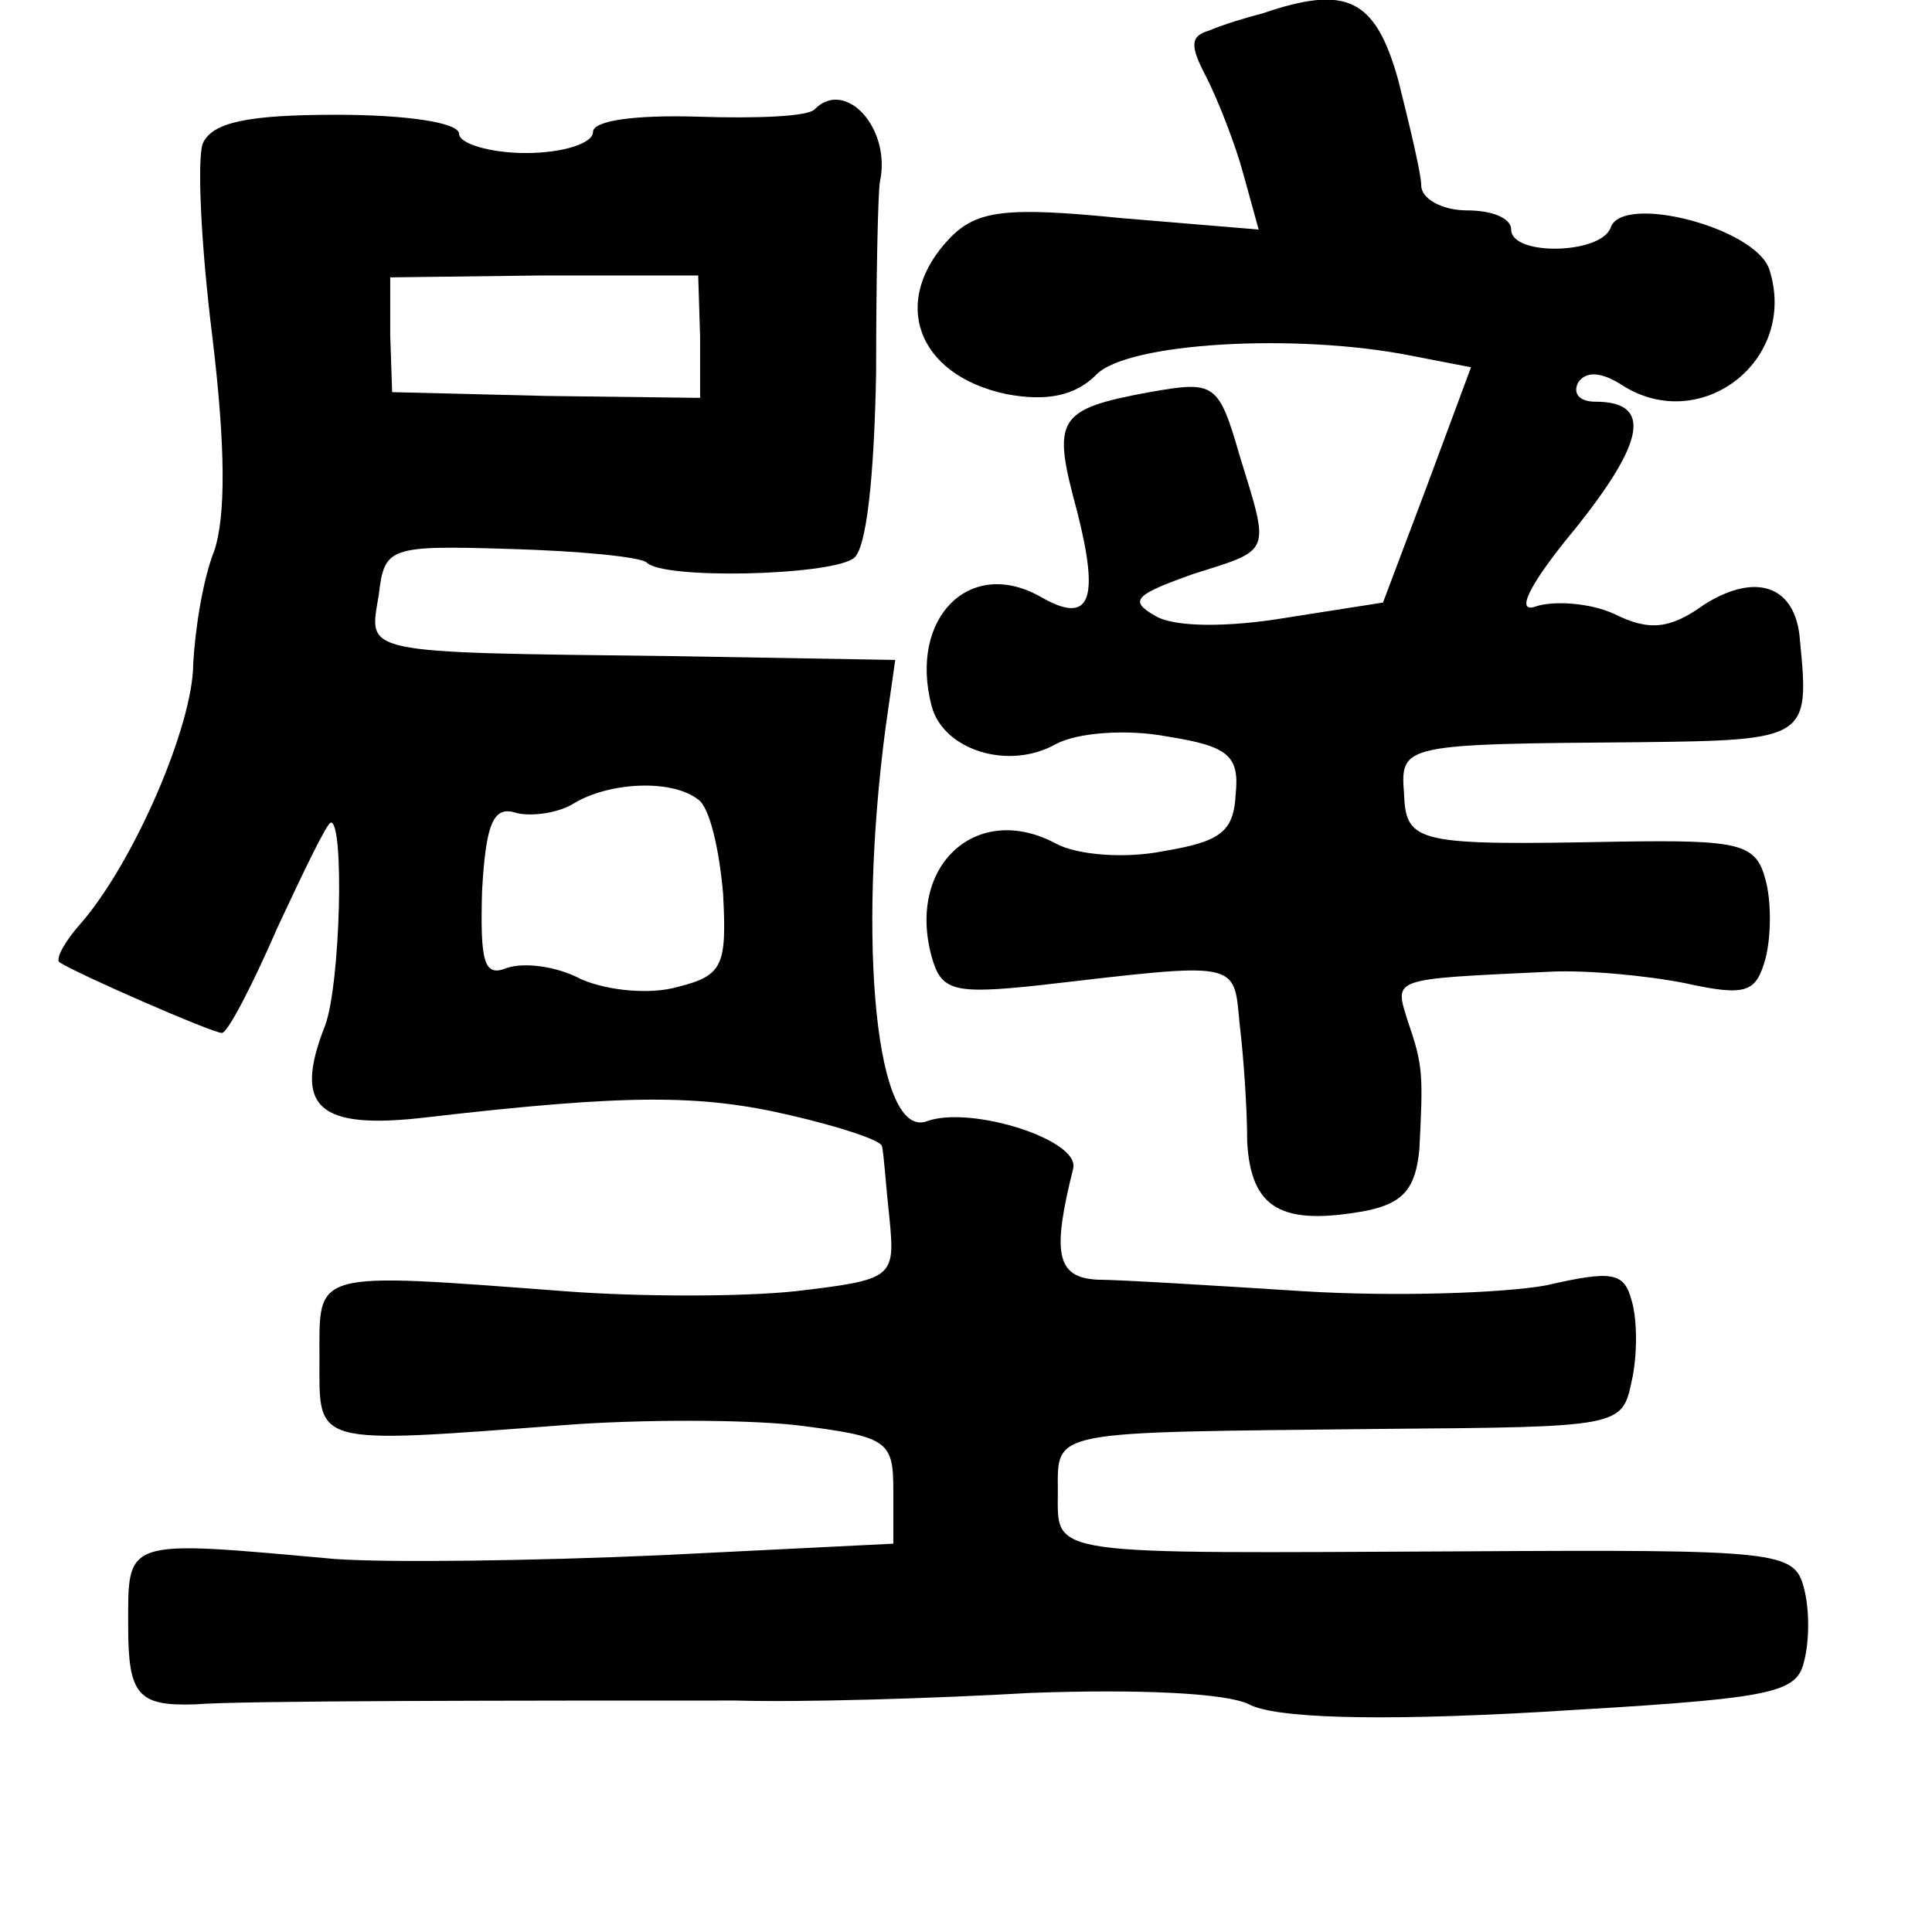 <?xml version="1.0" standalone="no"?>
<!DOCTYPE svg PUBLIC "-//W3C//DTD SVG 20010904//EN"
 "http://www.w3.org/TR/2001/REC-SVG-20010904/DTD/svg10.dtd">
<svg version="1.0" xmlns="http://www.w3.org/2000/svg"
 width="101pt" height="101pt" viewBox="0 0 101 101"
 preserveAspectRatio="xMidYMid meet">
<g transform="translate(0,101) scale(0.1,-0.1)"
fill="#000000" stroke="none">
<path d="M660 1003 c-8 -2 -21 -6 -28 -9 -10 -3 -10 -8 -1 -25 6 -12 15 -35
19 -50 l8 -29 -72 6 c-60 6 -75 4 -89 -10 -32 -33 -18 -72 29 -82 21 -4 36 -1
47 10 16 17 105 22 165 10 l31 -6 -23 -62 -23 -61 -51 -8 c-30 -5 -58 -5 -68
1 -14 8 -11 11 20 22 41 13 40 10 24 62 -11 38 -13 39 -47 33 -49 -9 -51 -14
-38 -62 12 -47 7 -60 -19 -45 -37 21 -69 -11 -57 -57 6 -23 40 -34 65 -20 11
6 37 8 58 4 32 -5 38 -10 36 -30 -1 -20 -8 -25 -38 -30 -20 -4 -45 -2 -56 4
-41 22 -78 -11 -65 -59 5 -18 11 -20 57 -15 104 12 101 13 104 -20 2 -16 4
-44 4 -62 2 -35 18 -44 62 -36 20 4 26 12 28 32 2 39 2 44 -6 67 -7 23 -10 22
74 26 19 1 51 -2 71 -6 32 -7 37 -5 42 13 3 12 3 30 0 41 -5 19 -13 21 -77 20
-105 -2 -111 -1 -112 25 -2 26 -1 26 124 27 87 1 88 2 83 53 -2 29 -23 36 -50
19 -18 -13 -29 -14 -47 -5 -13 6 -32 7 -41 4 -11 -4 -4 11 20 40 37 46 41 67
11 67 -8 0 -12 4 -9 10 4 6 12 6 24 -2 41 -25 91 14 76 61 -7 22 -77 40 -83
22 -5 -14 -52 -15 -52 -1 0 6 -10 10 -23 10 -13 0 -24 6 -24 13 0 6 -6 31 -12
55 -12 43 -27 50 -71 35z"/>
<path d="M426 953 c-3 -4 -31 -5 -61 -4 -33 1 -55 -2 -55 -8 0 -6 -16 -11 -35
-11 -19 0 -35 5 -35 10 0 6 -28 10 -64 10 -47 0 -65 -4 -70 -15 -3 -8 -1 -53
5 -101 7 -58 7 -94 1 -112 -6 -15 -10 -41 -11 -59 0 -32 -31 -104 -59 -136 -8
-9 -13 -18 -11 -20 9 -6 80 -37 85 -37 3 0 16 25 29 55 14 30 26 55 28 55 7 0
5 -84 -3 -106 -17 -43 -4 -55 54 -48 104 12 142 12 189 1 26 -6 47 -13 48 -16
1 -3 2 -20 4 -38 3 -31 2 -32 -49 -38 -28 -3 -82 -3 -121 0 -133 10 -128 11
-128 -35 0 -46 -5 -45 128 -35 39 3 93 3 121 0 48 -6 51 -8 51 -34 l0 -28
-121 -6 c-67 -3 -143 -4 -171 -2 -111 10 -108 11 -108 -35 0 -36 5 -42 35 -41
23 2 170 2 283 2 33 -1 102 1 154 4 56 2 102 0 114 -6 13 -7 64 -9 152 -4 119
7 134 9 138 26 3 11 3 28 0 39 -5 19 -13 20 -177 19 -221 -1 -213 -3 -213 31
0 33 -6 31 169 33 125 1 126 1 131 25 3 13 3 32 0 42 -4 15 -10 16 -45 8 -22
-4 -79 -6 -127 -3 -47 3 -96 6 -107 6 -22 1 -24 14 -13 58 4 15 -53 33 -76 25
-27 -11 -37 93 -22 206 l5 35 -117 2 c-165 2 -158 1 -153 32 3 25 5 26 69 24
35 -1 67 -4 71 -7 8 -9 95 -7 108 2 7 4 11 43 12 97 0 50 1 95 2 100 6 28 -18
54 -34 38z m-60 -119 l0 -32 -80 1 -81 2 -1 30 0 30 80 1 81 0 1 -32z m-1
-242 c6 -4 11 -26 13 -49 2 -38 0 -43 -24 -49 -14 -4 -36 -2 -50 4 -13 7 -30
9 -39 6 -12 -5 -14 3 -13 40 2 36 6 45 18 41 8 -2 22 0 30 5 18 11 51 13 65 2z"/>
</g>
</svg>
